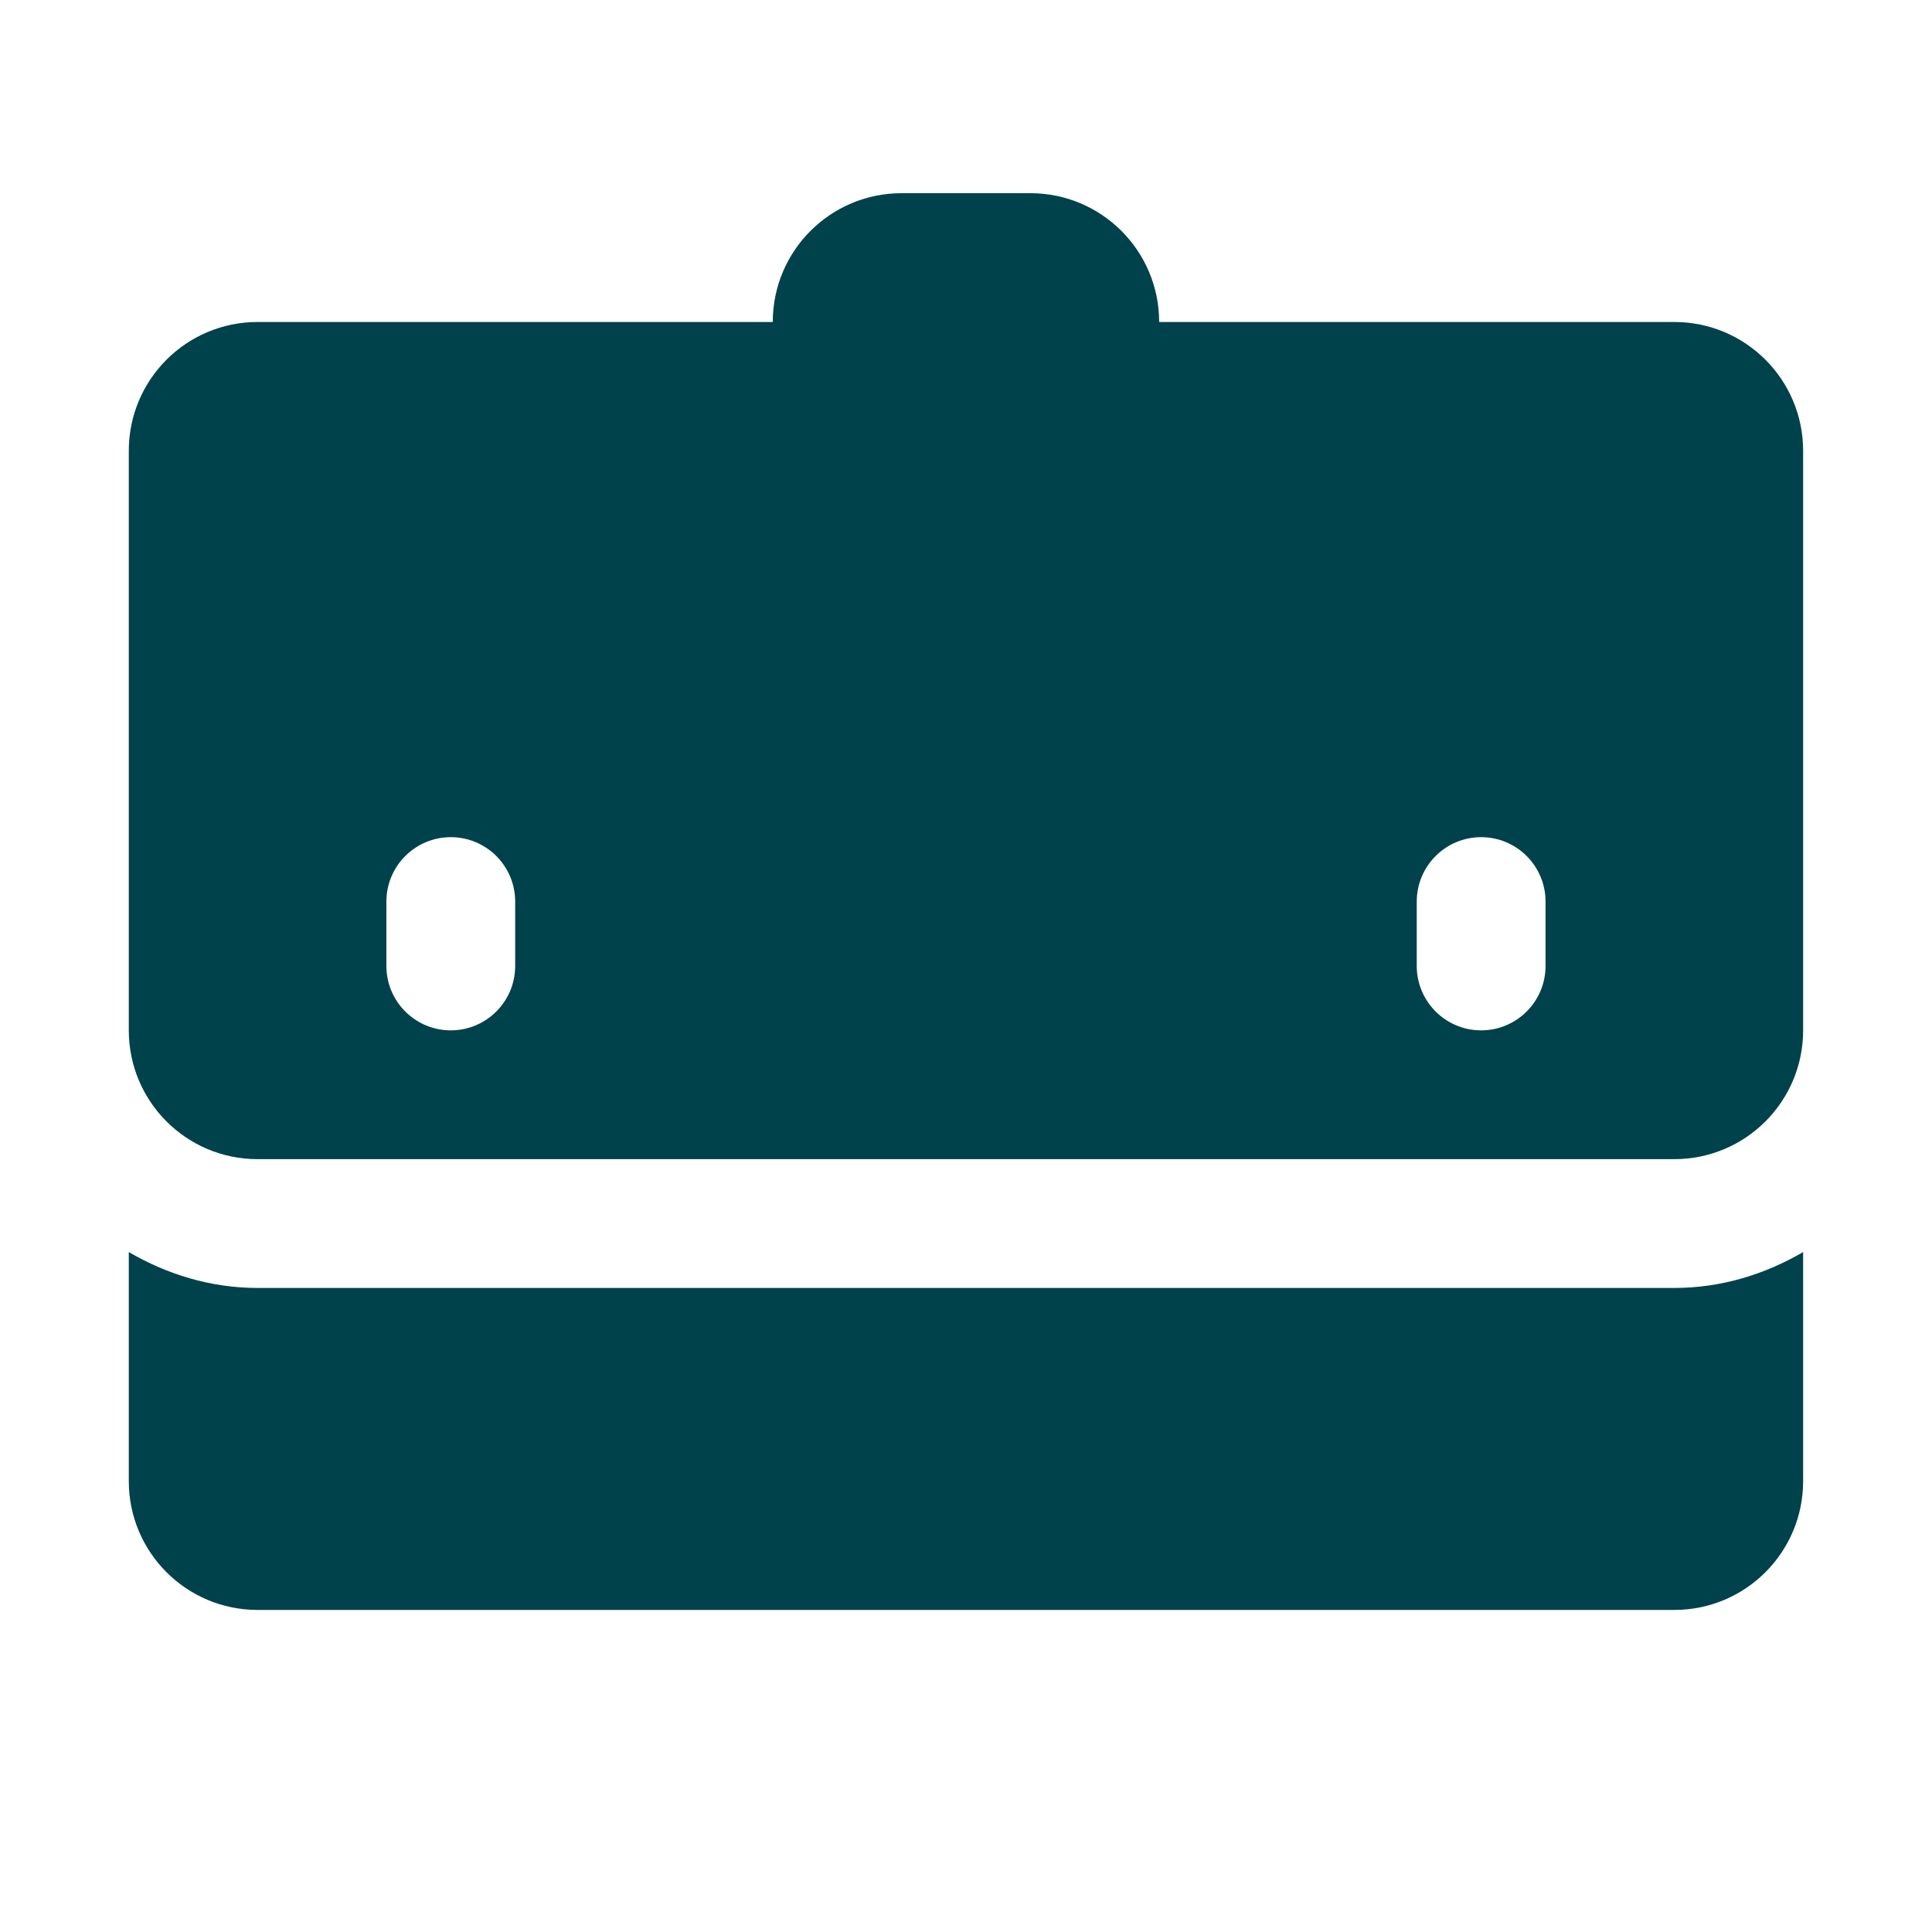<svg xmlns="http://www.w3.org/2000/svg" xmlns:xlink="http://www.w3.org/1999/xlink" viewBox="0,0,256,256" width="120px" height="120px" fill-rule="nonzero"><g fill="#00424b" fill-rule="nonzero" stroke="none" stroke-width="1" stroke-linecap="butt" stroke-linejoin="miter" stroke-miterlimit="10" stroke-dasharray="" stroke-dashoffset="0" font-family="none" font-weight="none" font-size="none" text-anchor="none" style="mix-blend-mode: normal"><g transform="scale(8.533,8.533)"><path d="M14,3c-1.105,0 -2,0.895 -2,2h-8c-1.105,0 -2,0.895 -2,2v9c0,1.105 0.895,2 2,2h22c1.105,0 2,-0.895 2,-2v-9c0,-1.105 -0.895,-2 -2,-2h-8c0,-1.105 -0.895,-2 -2,-2zM7,13c0.552,0 1,0.448 1,1v1c0,0.552 -0.448,1 -1,1c-0.552,0 -1,-0.448 -1,-1v-1c0,-0.552 0.448,-1 1,-1zM23,13c0.552,0 1,0.448 1,1v1c0,0.552 -0.448,1 -1,1c-0.552,0 -1,-0.448 -1,-1v-1c0,-0.552 0.448,-1 1,-1zM2,19.443v3.557c0,1.105 0.895,2 2,2h22c1.105,0 2,-0.895 2,-2v-3.557c-0.591,0.344 -1.268,0.557 -2,0.557h-22c-0.732,0 -1.409,-0.213 -2,-0.557z"></path></g></g></svg>